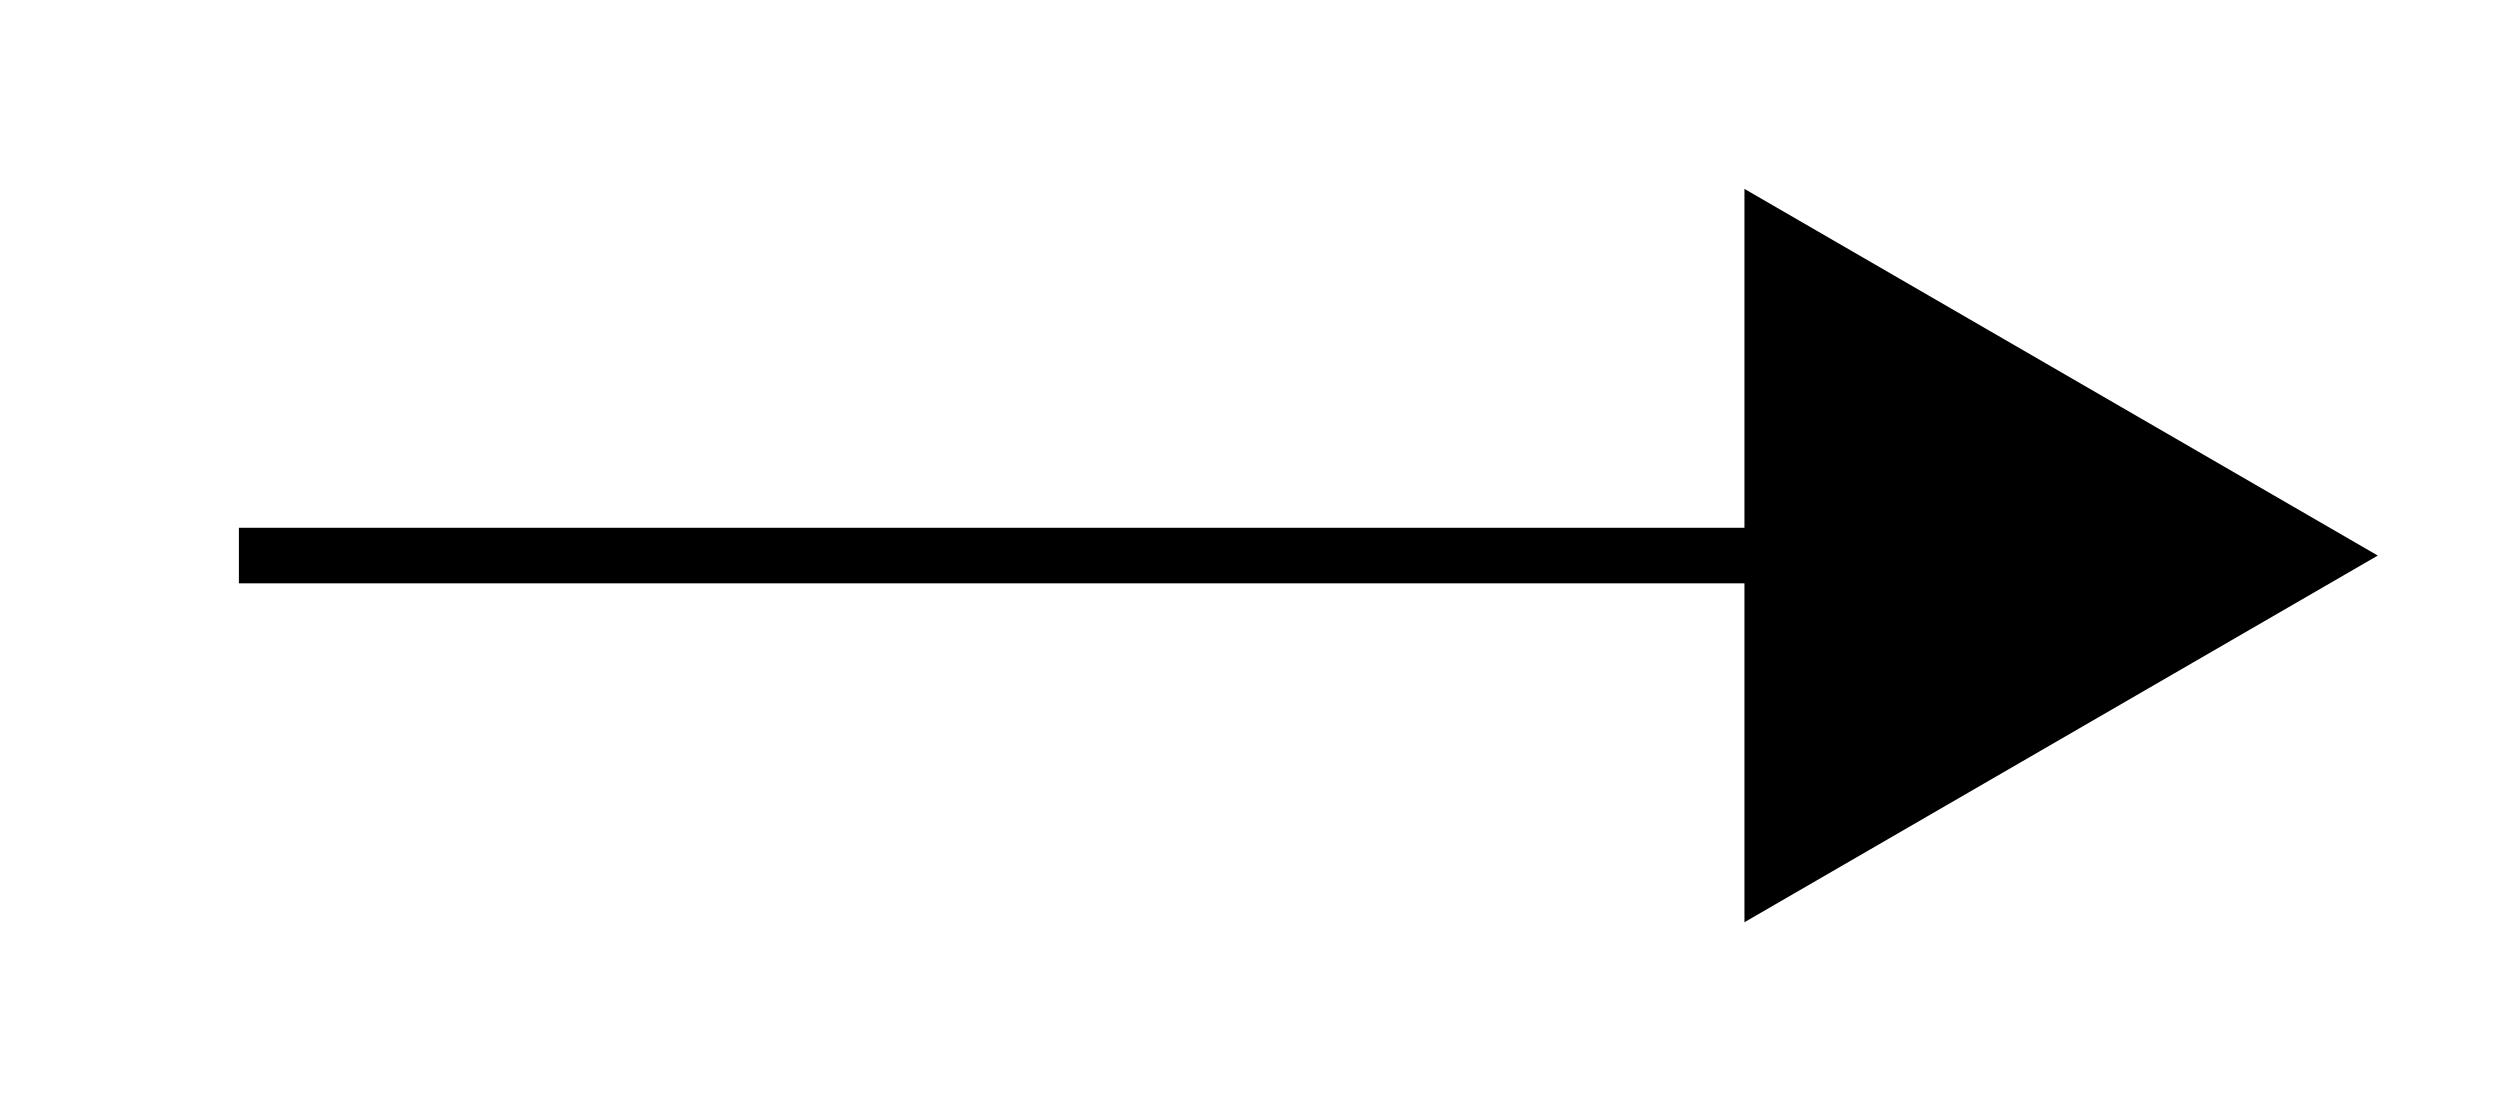 <?xml version="1.0" encoding="utf-8"?>
<!-- Generator: Adobe Illustrator 24.3.0, SVG Export Plug-In . SVG Version: 6.00 Build 0)  -->
<svg version="1.1" id="Layer_1" xmlns="http://www.w3.org/2000/svg" xmlns:xlink="http://www.w3.org/1999/xlink" x="0px" y="0px"
	 viewBox="0 0 45 20" style="enable-background:new 0 0 45 20;" xml:space="preserve">
<style type="text/css">
	.st0{fill:#FFFFFF;}
	.st1{fill:none;stroke:#000000;stroke-miterlimit:10;}
</style>
<g>
	<line class="st0" x1="4.3" y1="10" x2="42.8" y2="10"/>
	<g>
		<line class="st1" x1="4.3" y1="10" x2="33.4" y2="10"/>
		<g>
			<polygon points="31.4,16.6 42.8,10 31.4,3.4 			"/>
		</g>
	</g>
</g>
</svg>
